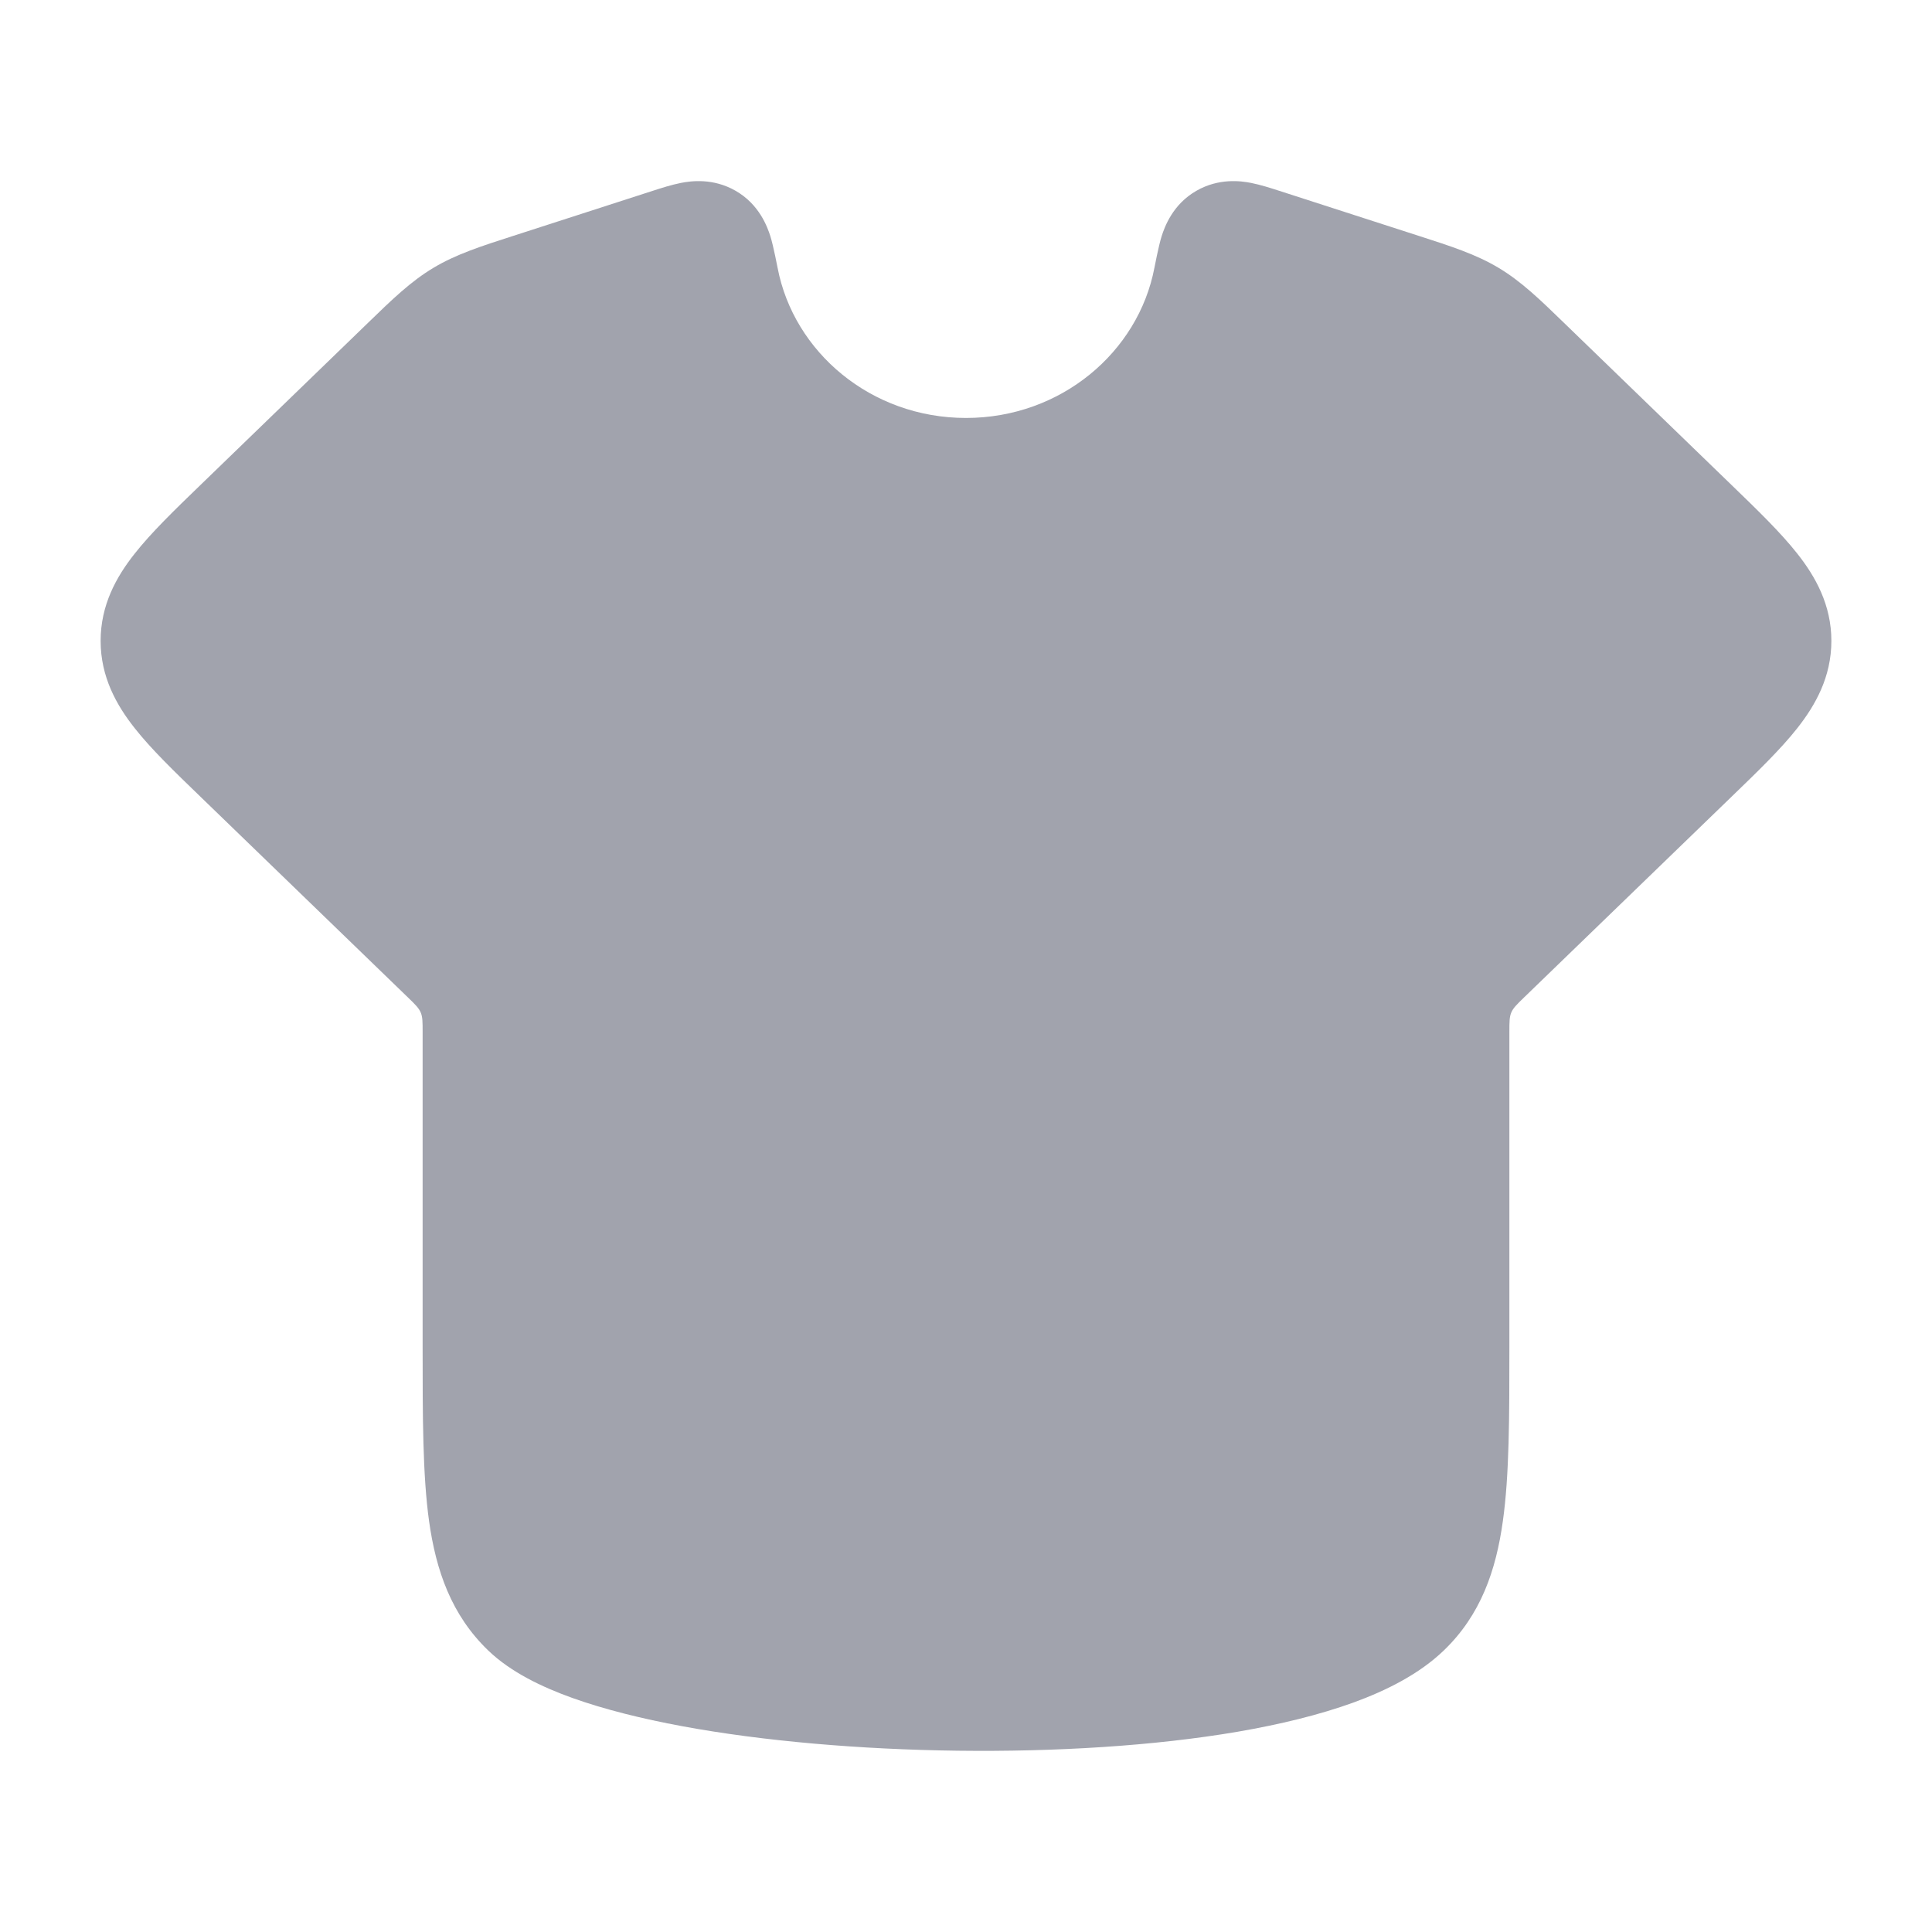 <svg width="24" height="24" viewBox="0 0 24 24" fill="none" xmlns="http://www.w3.org/2000/svg">
<path opacity="0.4" d="M18.75 16.738C18.75 17.598 18.75 18.321 18.669 18.896C18.584 19.508 18.395 20.062 17.934 20.504C17.631 20.795 17.226 20.999 16.812 21.15C16.387 21.304 15.897 21.422 15.376 21.512C14.334 21.69 13.105 21.763 11.899 21.748C10.693 21.733 9.483 21.63 8.477 21.444C7.975 21.351 7.508 21.235 7.111 21.093C6.731 20.957 6.344 20.771 6.066 20.504C5.606 20.062 5.416 19.508 5.33 18.896C5.25 18.321 5.25 17.598 5.25 16.737L5.25 12.822C5.25 12.696 5.25 12.633 5.226 12.577C5.202 12.521 5.157 12.477 5.067 12.39L2.489 9.896C2.169 9.587 1.877 9.305 1.672 9.044C1.446 8.758 1.25 8.408 1.25 7.961C1.25 7.515 1.446 7.164 1.672 6.879C1.877 6.618 2.169 6.335 2.489 6.026L4.572 4.01L4.572 4.01C4.871 3.72 5.103 3.495 5.386 3.326C5.667 3.158 5.978 3.058 6.379 2.929L8.113 2.369L8.113 2.369C8.212 2.337 8.343 2.295 8.46 2.272C8.588 2.247 8.859 2.211 9.136 2.369C9.433 2.538 9.533 2.82 9.57 2.935C9.607 3.052 9.66 3.329 9.66 3.329C9.86 4.372 10.818 5.192 12 5.192C13.182 5.192 14.14 4.372 14.34 3.329C14.34 3.329 14.393 3.052 14.43 2.935C14.467 2.82 14.567 2.538 14.864 2.369C15.141 2.211 15.412 2.247 15.54 2.272C15.657 2.295 15.788 2.337 15.887 2.369L17.621 2.929C18.022 3.058 18.333 3.158 18.614 3.326C18.897 3.495 19.129 3.72 19.428 4.01L19.428 4.01L21.511 6.026C21.831 6.335 22.123 6.618 22.328 6.879C22.553 7.164 22.75 7.515 22.75 7.961C22.75 8.408 22.553 8.758 22.328 9.044C22.123 9.305 21.831 9.587 21.511 9.896L18.933 12.39C18.843 12.477 18.798 12.521 18.774 12.577C18.75 12.633 18.75 12.696 18.75 12.822V16.737V16.738Z" fill="#141B34"/>
</svg>
